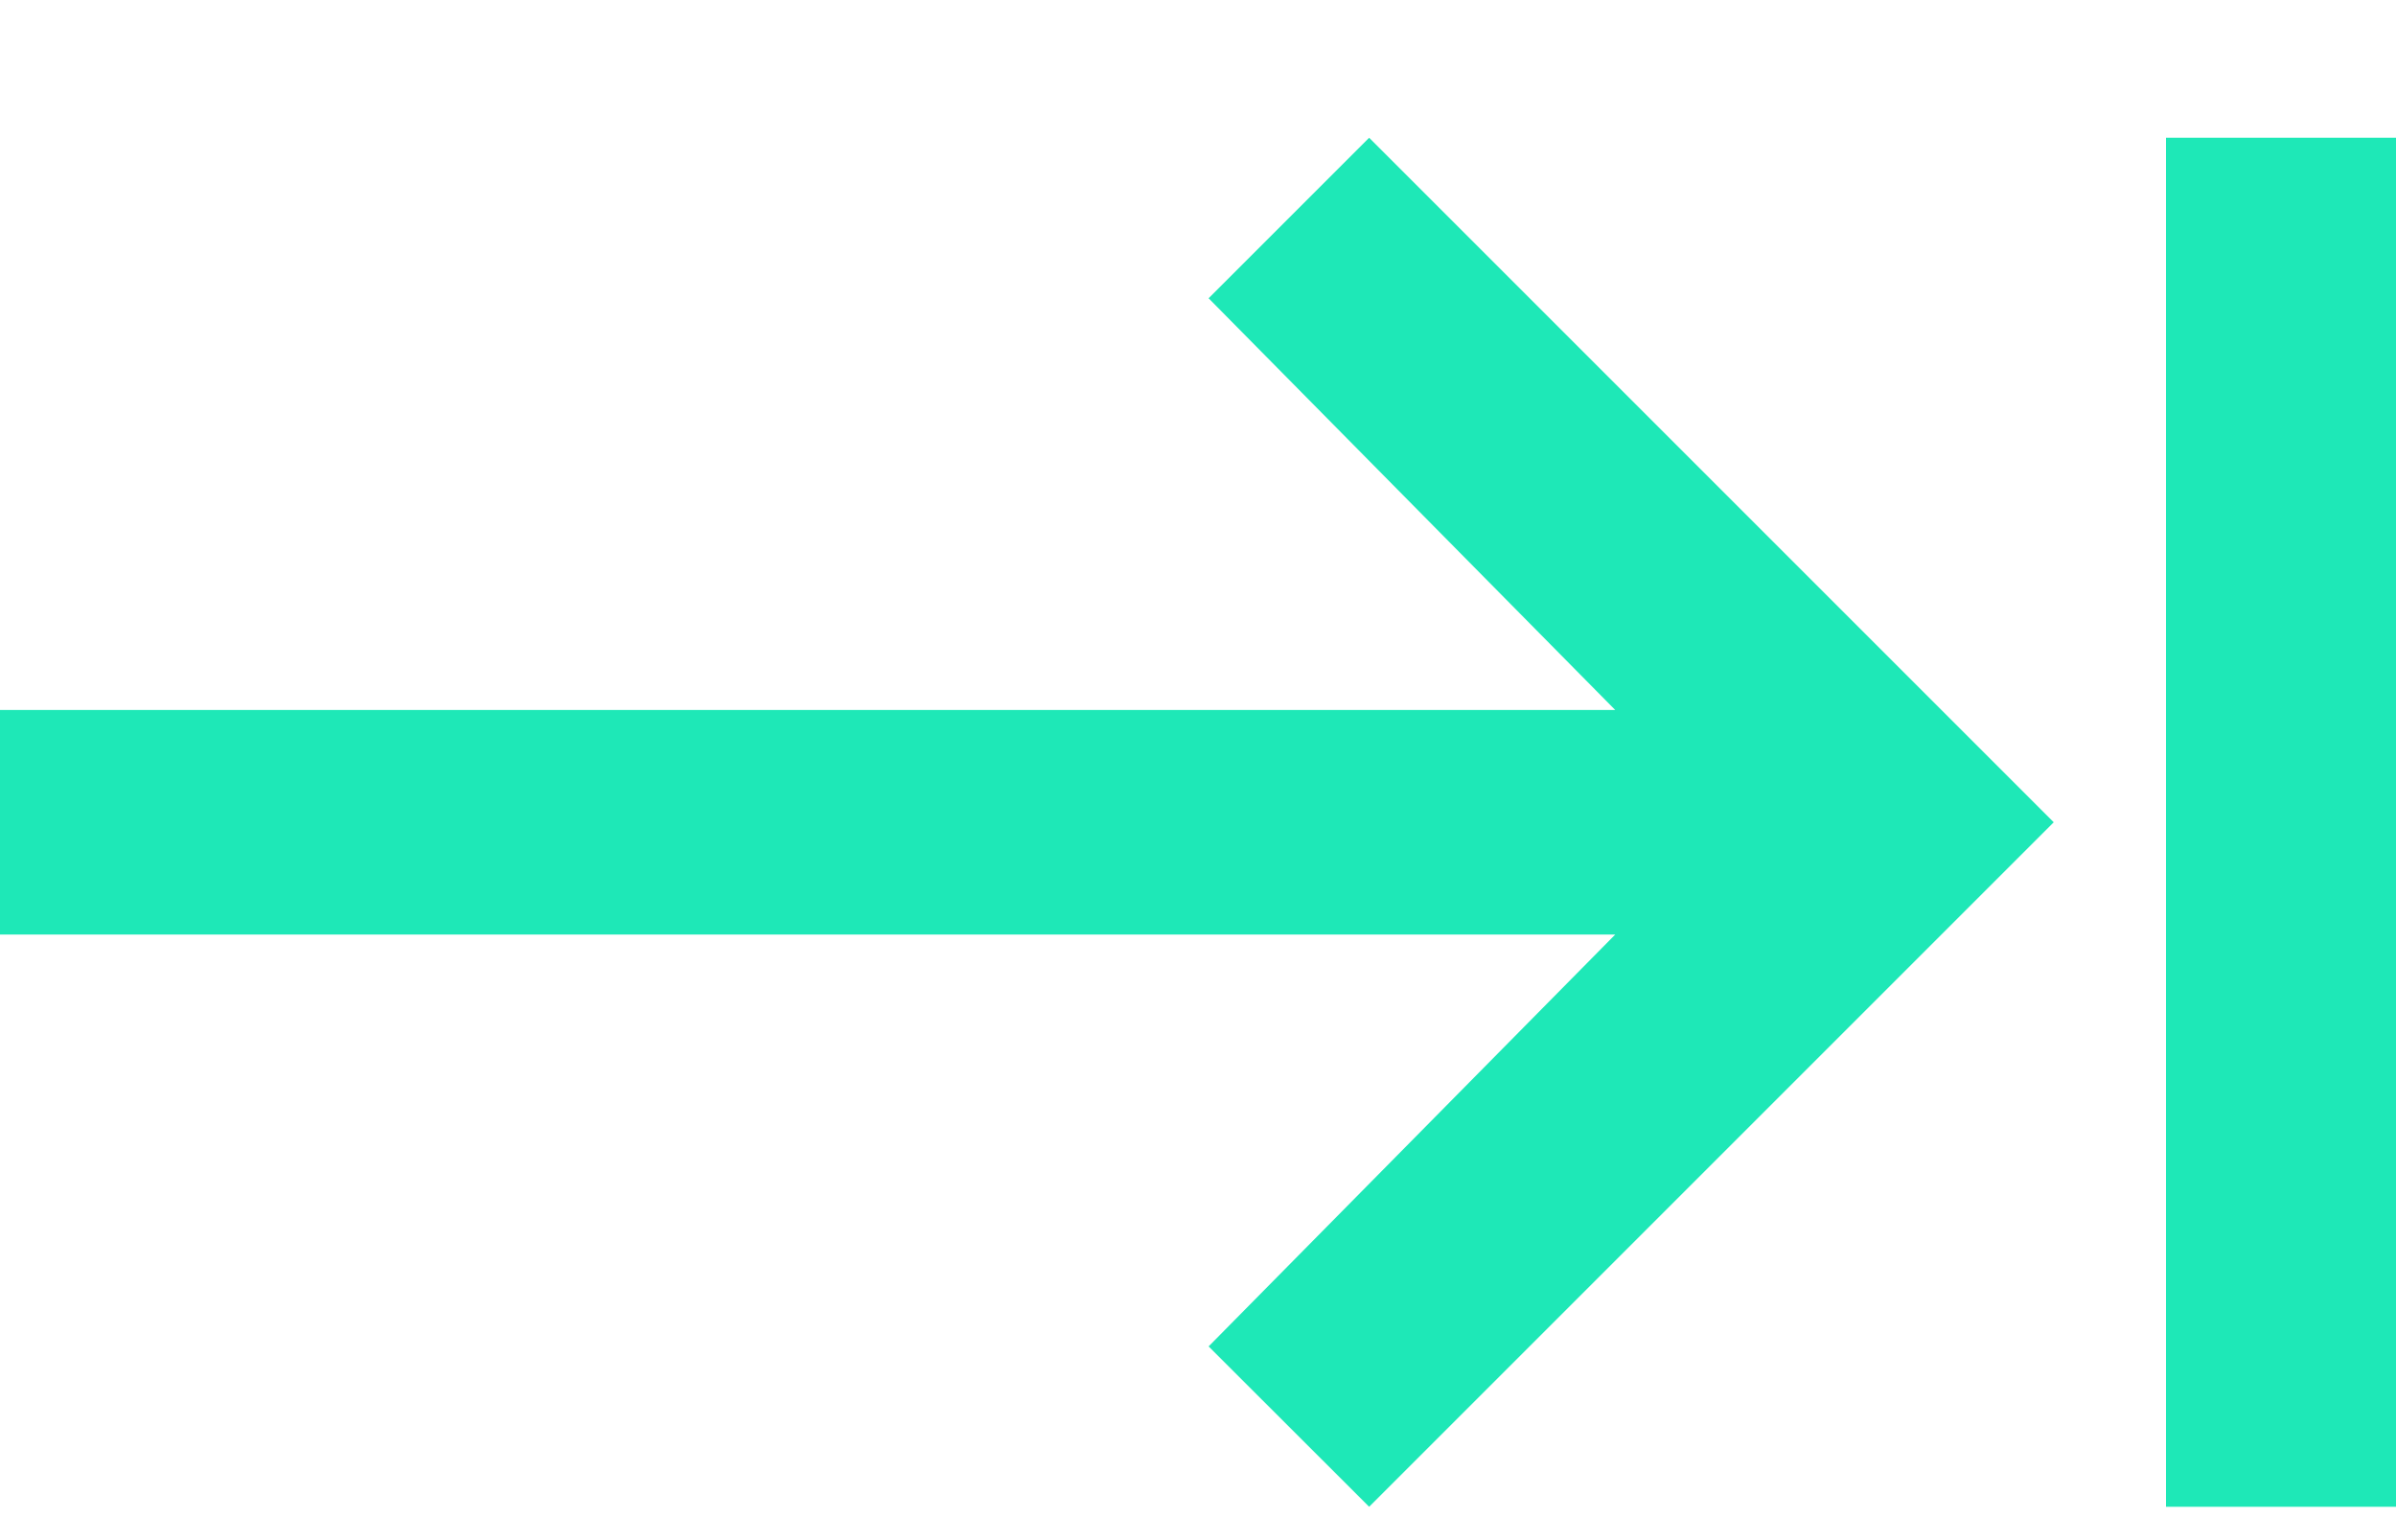 <svg width="14" height="9" viewBox="0 0 14 9" fill="none" xmlns="http://www.w3.org/2000/svg">
<path d="M7.062 1.743L8 0.805L12 4.805L8 8.805L7.062 7.868L9.438 5.461H0V4.149H9.438L7.062 1.743ZM12.656 0.805H14V8.805H12.656V0.805Z" fill="#1EE8B7"/>
</svg>
